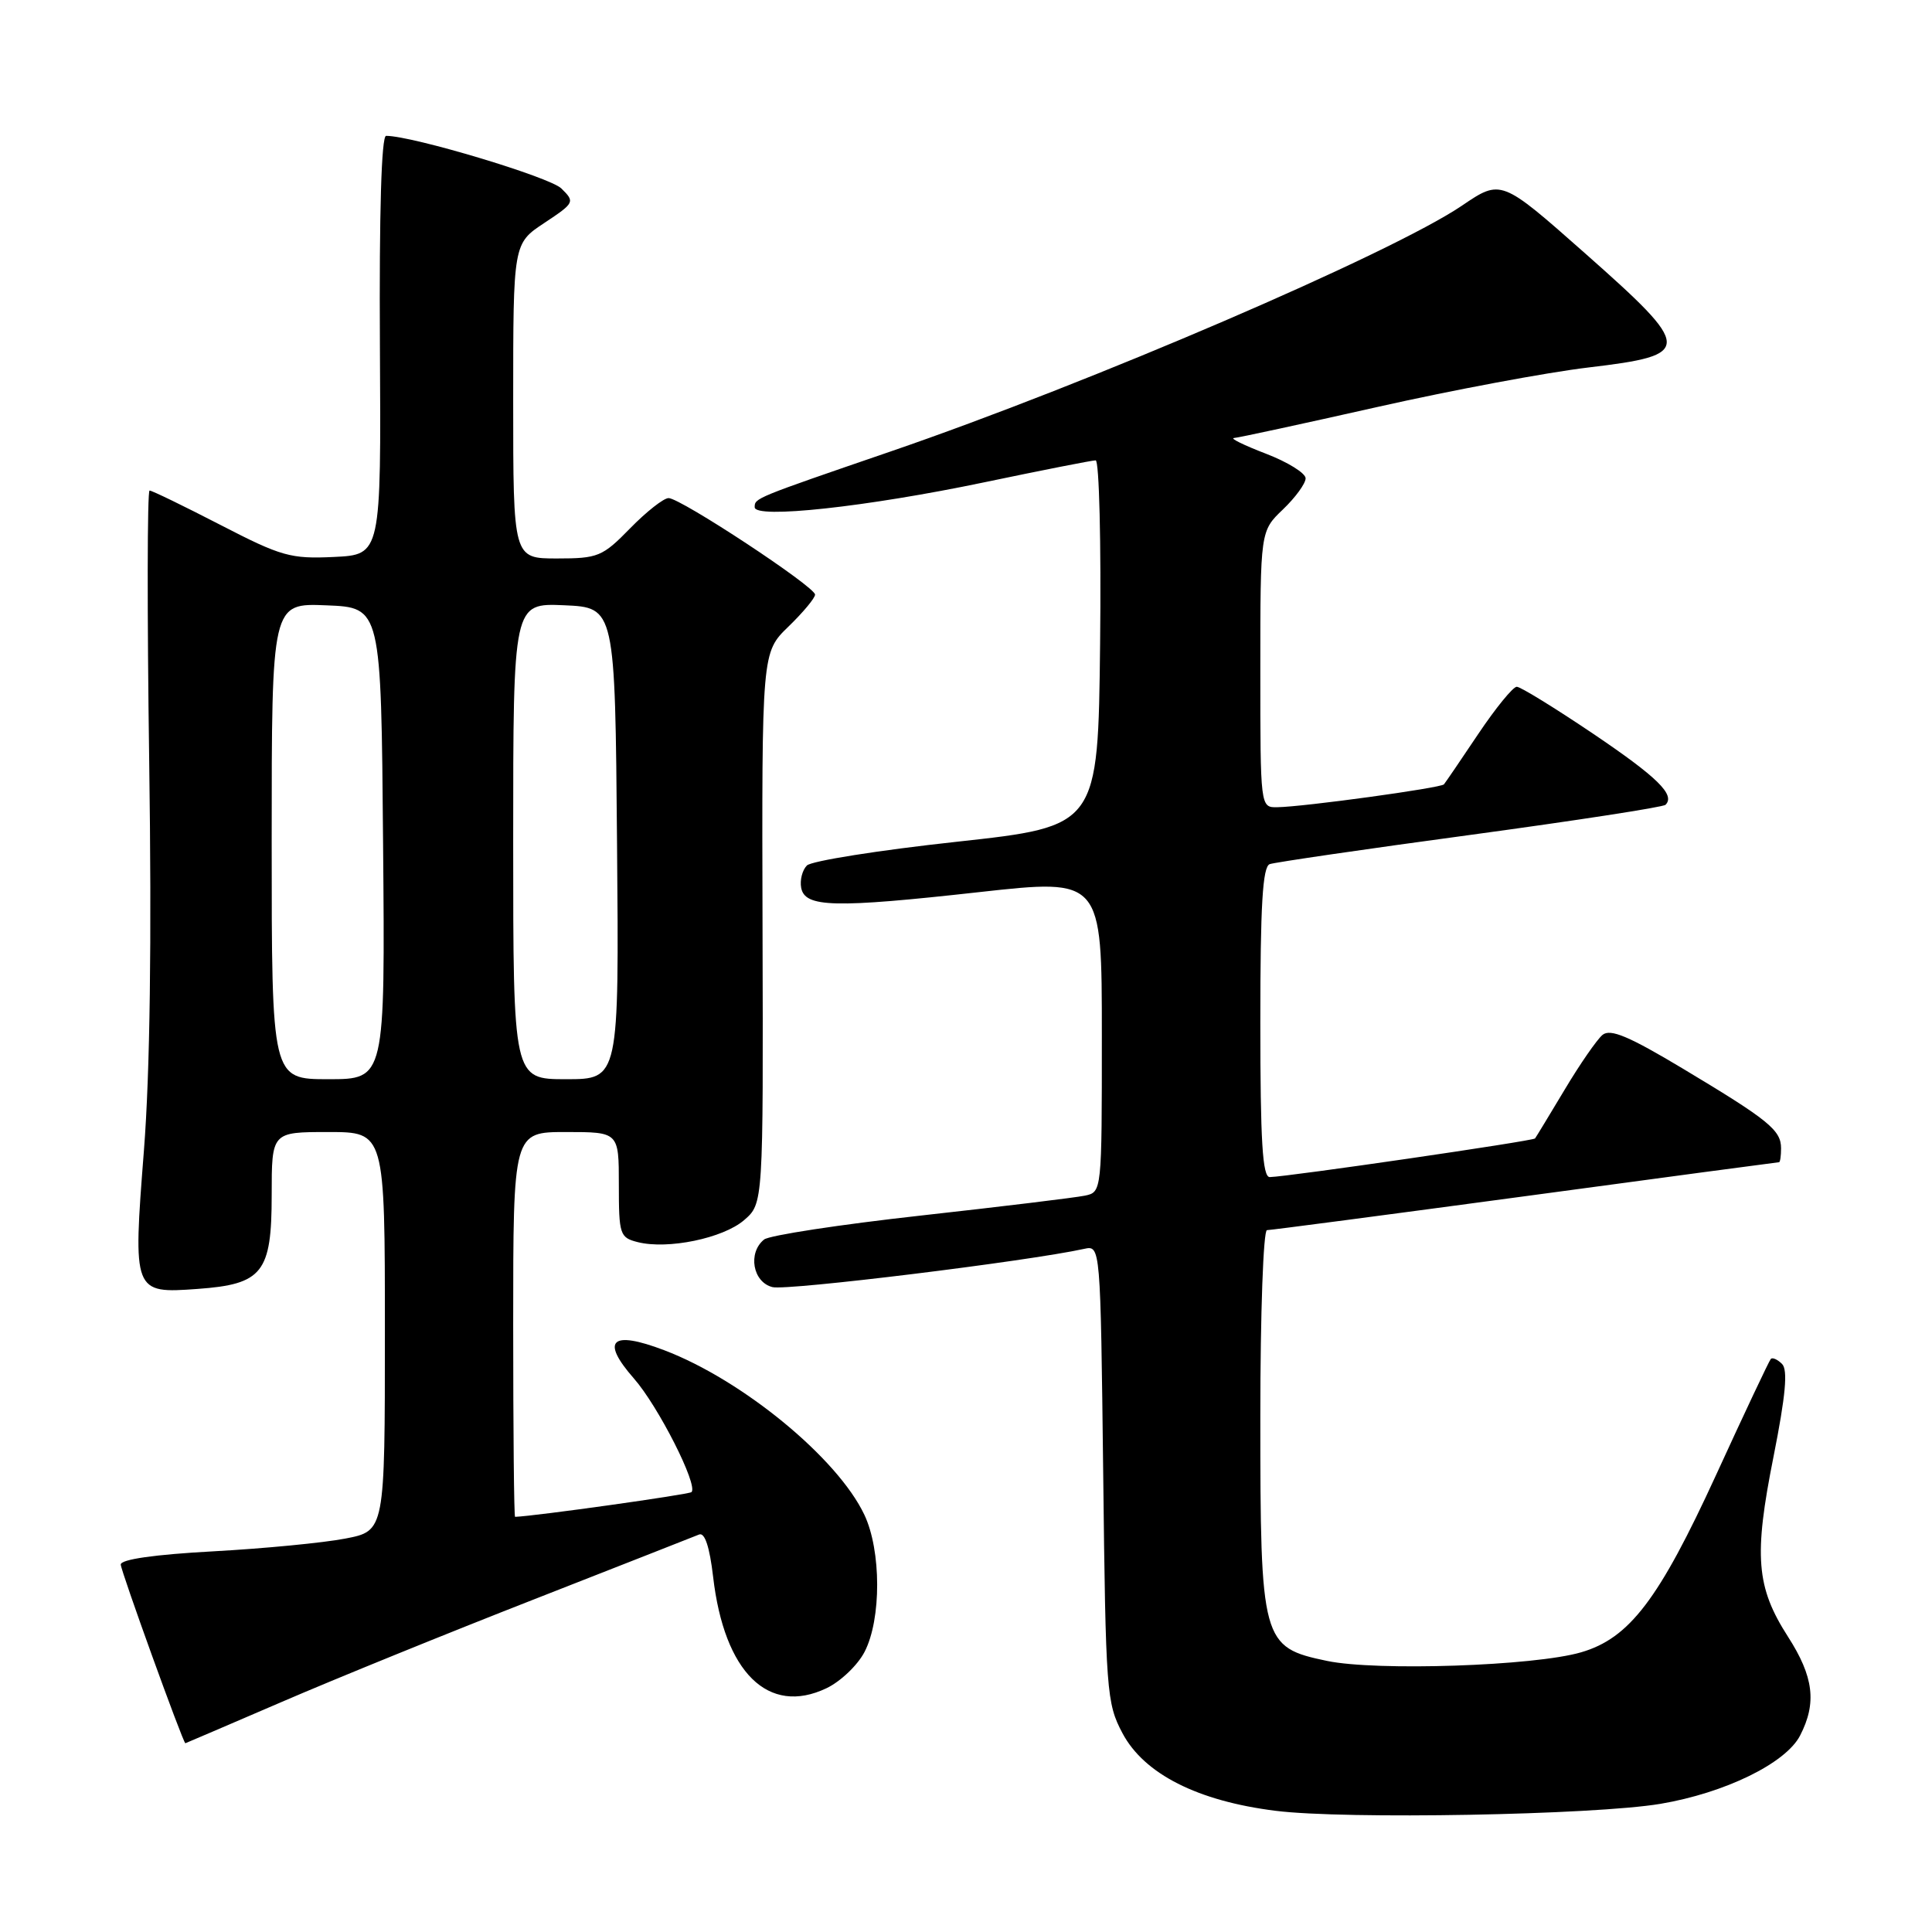 <?xml version="1.0" encoding="UTF-8" standalone="no"?>
<!DOCTYPE svg PUBLIC "-//W3C//DTD SVG 1.1//EN" "http://www.w3.org/Graphics/SVG/1.1/DTD/svg11.dtd" >
<svg xmlns="http://www.w3.org/2000/svg" xmlns:xlink="http://www.w3.org/1999/xlink" version="1.1" viewBox="0 0 256 256">
 <g >
 <path fill="currentColor"
d=" M 220.00 239.02 C 228.55 237.58 236.62 233.65 238.52 229.97 C 240.75 225.65 240.33 222.18 236.91 216.86 C 232.70 210.30 232.37 206.19 235.00 193.02 C 236.61 184.90 236.92 181.52 236.13 180.73 C 235.53 180.13 234.85 179.83 234.64 180.07 C 234.42 180.31 231.15 187.23 227.38 195.46 C 219.82 211.93 215.91 217.08 209.50 218.94 C 203.32 220.75 182.41 221.45 175.84 220.08 C 167.18 218.27 167.00 217.59 167.00 187.60 C 167.00 174.00 167.40 163.00 167.88 163.00 C 168.37 163.00 183.77 160.97 202.11 158.50 C 220.45 156.02 235.58 154.00 235.73 154.00 C 235.88 154.00 236.00 153.17 236.00 152.15 C 236.00 149.75 234.36 148.42 223.09 141.66 C 215.84 137.31 213.38 136.27 212.34 137.13 C 211.60 137.75 209.34 141.01 207.33 144.38 C 205.31 147.74 203.55 150.66 203.40 150.85 C 203.14 151.19 170.76 155.91 168.25 155.97 C 167.29 155.99 167.00 151.24 167.00 135.47 C 167.00 119.94 167.30 114.83 168.25 114.50 C 168.94 114.26 180.89 112.51 194.82 110.63 C 208.74 108.74 220.39 106.95 220.69 106.64 C 222.01 105.32 219.65 103.00 211.05 97.19 C 206.00 93.79 201.47 91.00 200.98 91.00 C 200.48 91.00 198.19 93.81 195.88 97.25 C 193.58 100.69 191.53 103.69 191.33 103.93 C 190.93 104.41 172.76 106.91 169.25 106.96 C 167.00 107.00 167.00 107.00 167.00 88.69 C 167.00 70.37 167.00 70.37 170.00 67.50 C 171.65 65.92 173.00 64.07 173.00 63.38 C 173.00 62.70 170.64 61.23 167.75 60.12 C 164.86 59.01 162.95 58.08 163.50 58.04 C 164.05 58.01 172.60 56.16 182.50 53.93 C 192.40 51.70 205.00 49.34 210.50 48.69 C 224.40 47.04 224.37 46.25 210.00 33.54 C 198.90 23.73 198.90 23.73 193.70 27.26 C 184.38 33.57 144.41 50.77 117.93 59.85 C 99.96 66.02 100.00 66.00 100.00 67.21 C 100.00 68.78 114.82 67.17 130.41 63.91 C 138.06 62.31 144.70 61.00 145.18 61.00 C 145.65 61.00 145.92 71.91 145.77 85.25 C 145.50 109.49 145.50 109.49 126.76 111.54 C 116.45 112.66 107.52 114.08 106.92 114.68 C 106.31 115.29 105.97 116.62 106.16 117.64 C 106.66 120.25 110.52 120.35 129.75 118.21 C 146.00 116.41 146.00 116.41 146.00 137.19 C 146.00 157.92 146.00 157.96 143.75 158.43 C 142.51 158.69 132.72 159.88 122.00 161.07 C 111.28 162.26 101.94 163.69 101.25 164.24 C 99.06 166.00 99.74 169.90 102.36 170.55 C 104.30 171.04 136.16 167.13 143.66 165.48 C 145.82 165.01 145.82 165.01 146.18 195.25 C 146.51 224.20 146.62 225.68 148.74 229.67 C 151.61 235.06 158.69 238.65 169.02 239.94 C 178.22 241.10 211.15 240.50 220.00 239.02 Z  M 37.32 225.52 C 44.31 222.50 59.36 216.38 70.77 211.92 C 82.17 207.45 92.01 203.59 92.64 203.33 C 93.39 203.03 94.03 204.99 94.49 208.92 C 95.96 221.62 101.81 227.37 109.51 223.70 C 111.38 222.81 113.65 220.64 114.56 218.88 C 116.80 214.56 116.78 205.45 114.53 200.71 C 110.97 193.20 98.38 182.85 88.01 178.91 C 80.99 176.24 79.55 177.58 83.99 182.65 C 87.22 186.32 92.53 196.80 91.63 197.71 C 91.30 198.03 70.94 200.89 68.25 200.99 C 68.11 201.00 68.00 189.53 68.00 175.50 C 68.00 150.00 68.00 150.00 75.00 150.00 C 82.00 150.00 82.00 150.00 82.00 156.98 C 82.00 163.60 82.13 163.99 84.51 164.59 C 88.49 165.59 95.80 164.08 98.59 161.68 C 101.14 159.48 101.14 159.48 101.04 122.97 C 100.94 86.45 100.94 86.45 104.47 83.03 C 106.41 81.15 108.00 79.24 108.00 78.79 C 108.00 77.74 90.18 66.00 88.59 66.00 C 87.94 66.00 85.65 67.80 83.50 70.00 C 79.83 73.76 79.24 74.00 73.80 74.00 C 68.00 74.00 68.00 74.00 68.00 53.13 C 68.00 32.27 68.00 32.27 72.13 29.54 C 76.15 26.87 76.20 26.76 74.38 24.97 C 72.84 23.46 54.65 18.00 51.16 18.00 C 50.54 18.00 50.24 28.17 50.34 45.75 C 50.50 73.50 50.50 73.50 44.25 73.80 C 38.51 74.07 37.29 73.73 29.20 69.55 C 24.35 67.05 20.14 65.00 19.82 65.00 C 19.51 65.00 19.49 81.15 19.77 100.89 C 20.11 124.65 19.88 142.08 19.07 152.45 C 17.60 171.31 17.64 171.41 26.17 170.79 C 34.80 170.17 36.00 168.65 36.00 158.35 C 36.00 150.00 36.00 150.00 43.50 150.00 C 51.00 150.00 51.00 150.00 51.00 176.43 C 51.00 202.86 51.00 202.86 45.75 203.87 C 42.86 204.43 34.99 205.19 28.25 205.56 C 20.51 205.98 16.00 206.62 16.00 207.31 C 16.00 208.11 24.24 230.92 24.56 230.99 C 24.59 230.99 30.33 228.53 37.32 225.52 Z  M 36.00 111.46 C 36.00 79.91 36.00 79.91 43.25 80.21 C 50.50 80.50 50.50 80.50 50.76 111.75 C 51.03 143.00 51.03 143.00 43.51 143.00 C 36.00 143.00 36.00 143.00 36.00 111.46 Z  M 68.00 111.45 C 68.00 79.91 68.00 79.91 74.75 80.20 C 81.50 80.50 81.50 80.50 81.76 111.75 C 82.03 143.00 82.03 143.00 75.01 143.00 C 68.00 143.00 68.00 143.00 68.00 111.45 Z "/>
</g>
</svg>